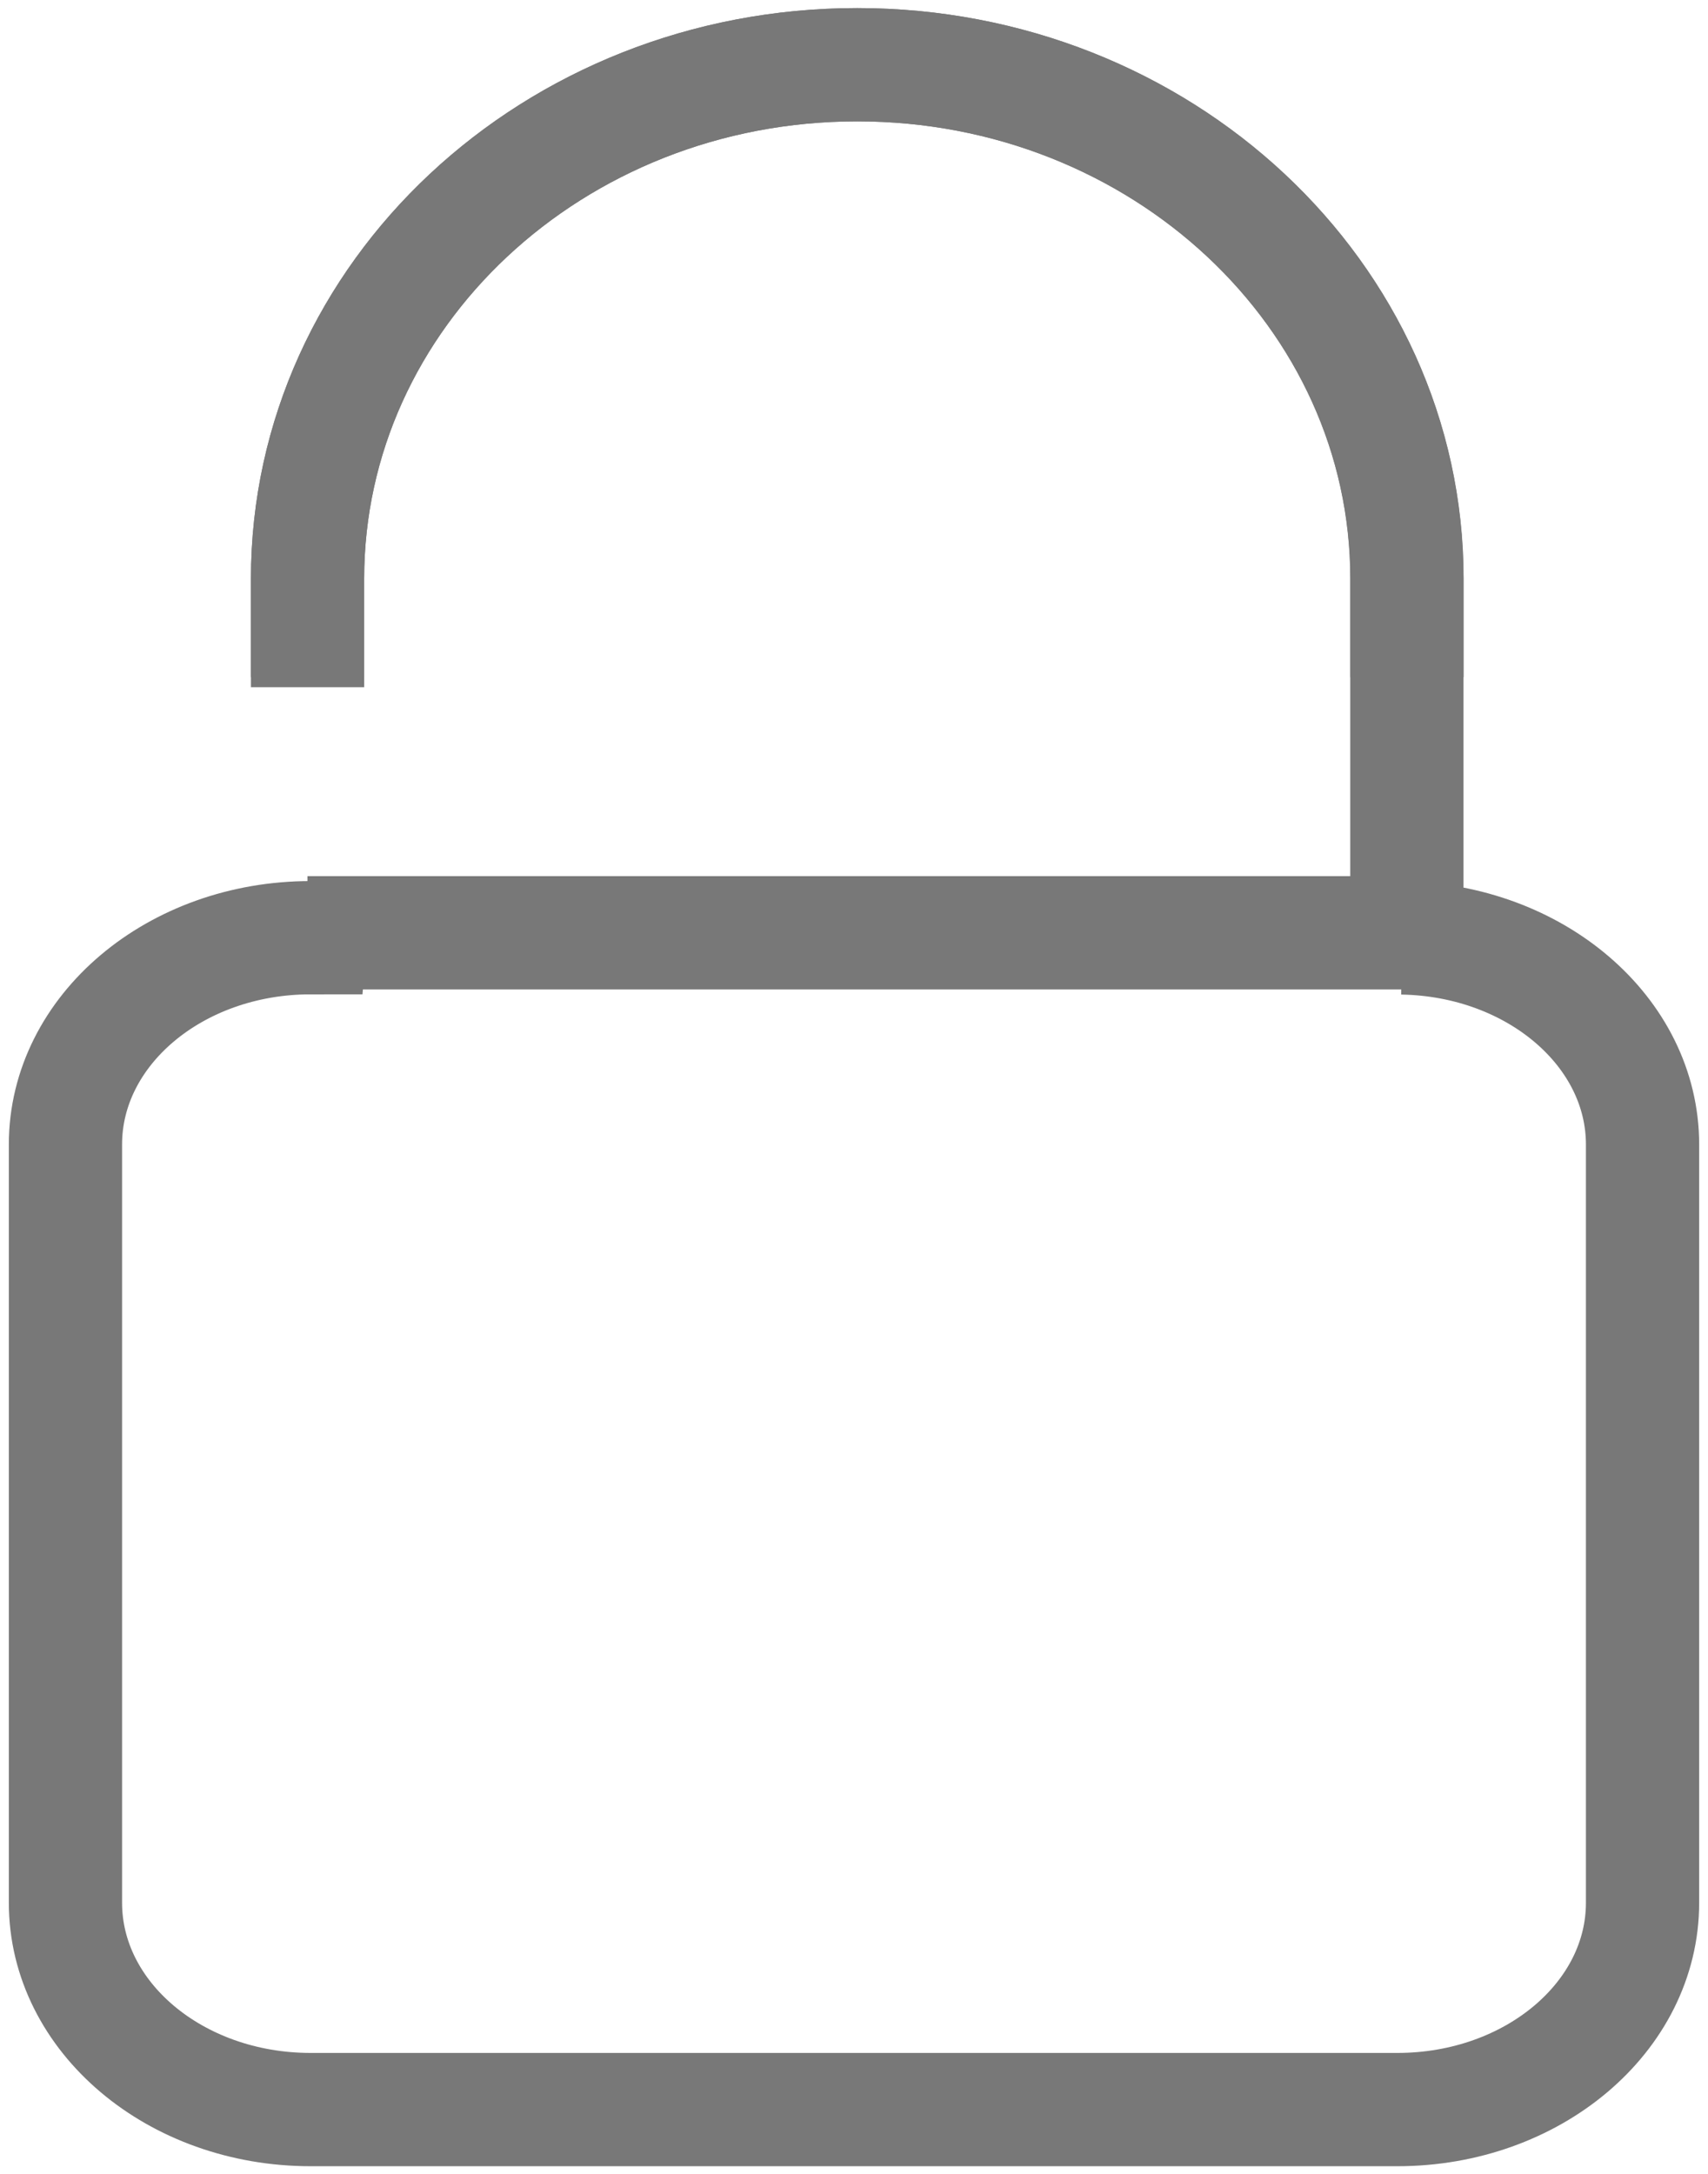 <?xml version="1.0" encoding="utf-8"?>
<!-- Generator: Adobe Illustrator 17.0.0, SVG Export Plug-In . SVG Version: 6.00 Build 0)  -->
<!DOCTYPE svg PUBLIC "-//W3C//DTD SVG 1.1//EN" "http://www.w3.org/Graphics/SVG/1.1/DTD/svg11.dtd">
<svg version="1.1" id="Layer_1" xmlns="http://www.w3.org/2000/svg" xmlns:xlink="http://www.w3.org/1999/xlink" x="0px" y="0px"
	 width="22.625px" height="28.792px" viewBox="0 0 22.625 28.792" enable-background="new 0 0 22.625 28.792" xml:space="preserve">
<g id="Layer_2">
</g>
<g>
	<path fill="none" stroke="#787878" stroke-width="1.5" stroke-miterlimit="10" d="M18.636,12.353c-0.021,0-0.041-0.001-0.063-0.001
		h-14.5"/>
	<path fill="none" stroke="#787878" stroke-width="1.5" stroke-miterlimit="10" d="M18.636,12.1V7.664
		c0-3.759-3.261-6.807-7.282-6.807s-7.28,3.047-7.28,6.807v1.303"/>
	<path fill="none" stroke="#787878" stroke-width="1.5" stroke-miterlimit="10" d="M4.137,12.169l-0.022,0.248
		c-1.794,0-3.248,1.226-3.248,2.738v10.041c0,1.512,1.453,2.739,3.248,2.739H18.51c1.793,0,3.248-1.226,3.248-2.739v-10.04
		c0-1.494-1.421-2.707-3.185-2.736"/>
	<path fill="none" stroke="#787878" stroke-width="1.5" stroke-miterlimit="10" d="M4.074,9.1V7.664
		c0-3.759,3.261-6.807,7.282-6.807s7.282,3.048,7.282,6.807v1.303"/>
</g>
</svg>
